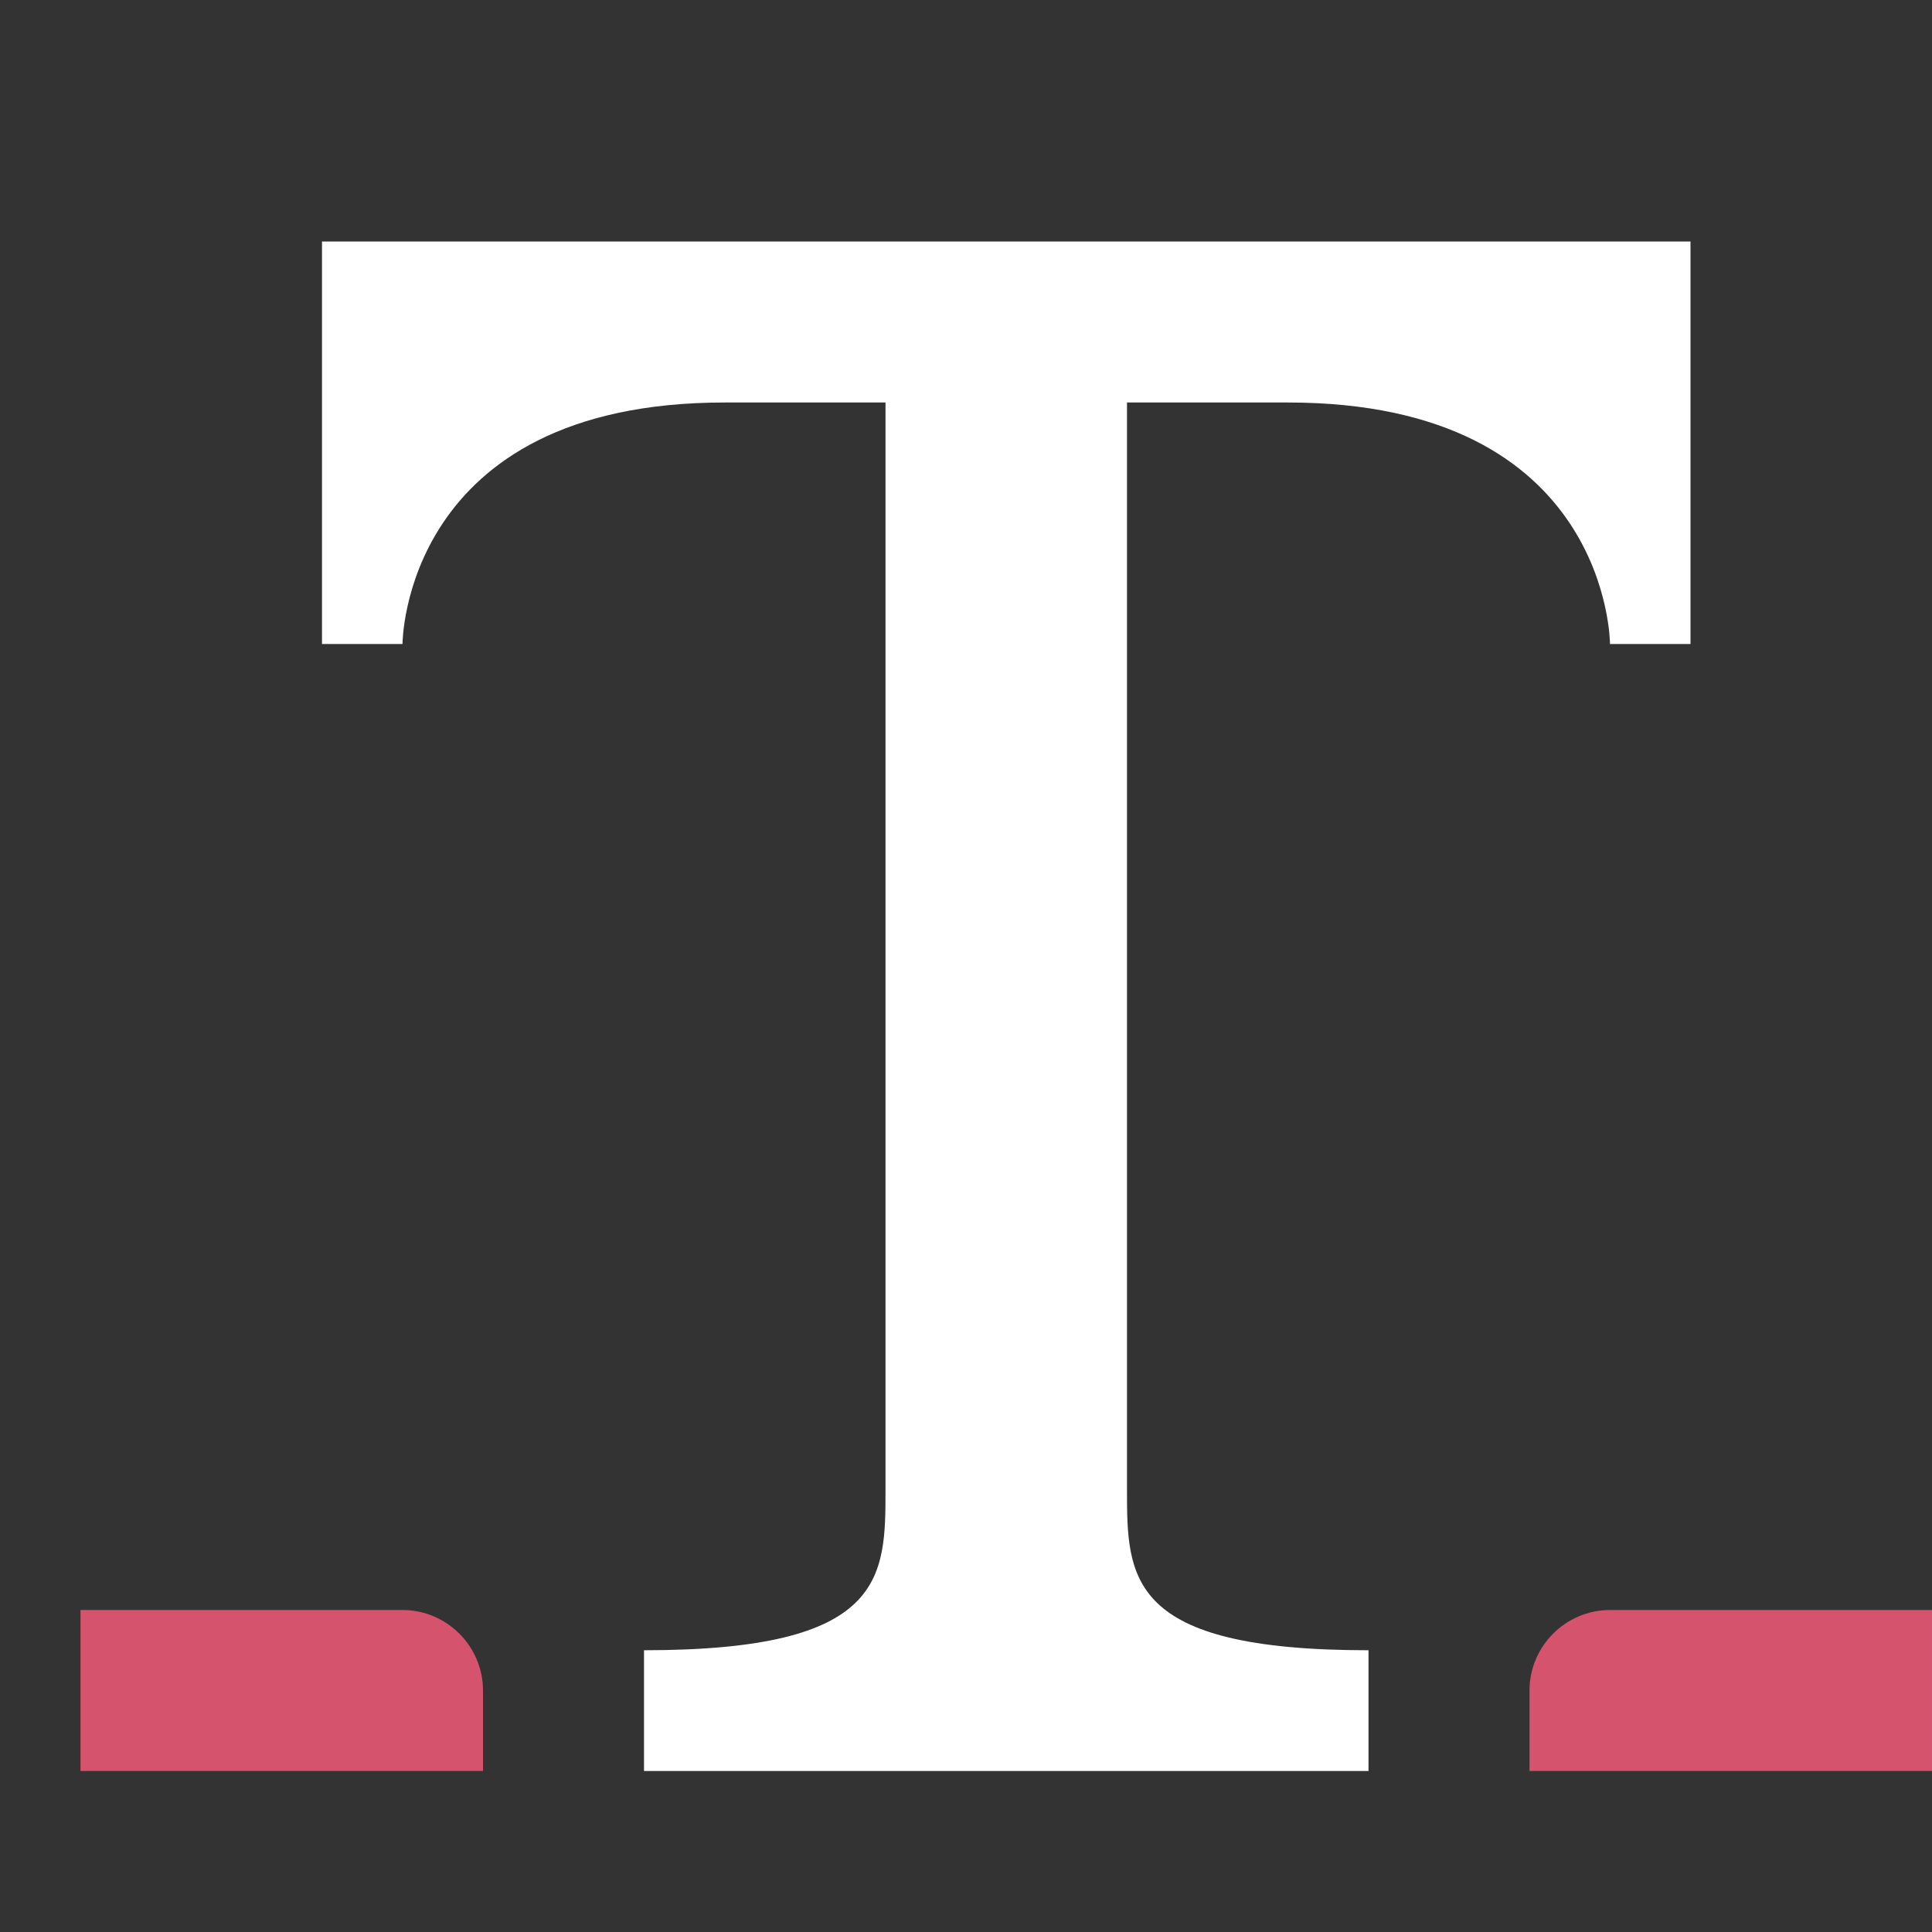 <svg viewBox="0 0 24 24">
	<rect x="0" y="0" width="24" height="24" fill="#333333" stroke="none"/>
	<path style="fill:#FFFFFF;" d="M4,3v5h1c0,0,0-3,4-3h2v13.5c0,1.1,0,2-3,2V22h9v-1.5c-3,0-3-0.9-3-2V5h2c4,0,4,3,4,3h1V3H4z" />
	<path style="fill:#D6536E;" d="M5,20H1v2h5v-1C6,20.45,5.55,20,5,20z" />
	<path style="fill:#D6536E;" d="M20,20c-0.55,0-1,0.45-1,1v1h5v-2H20z" />
</svg>
